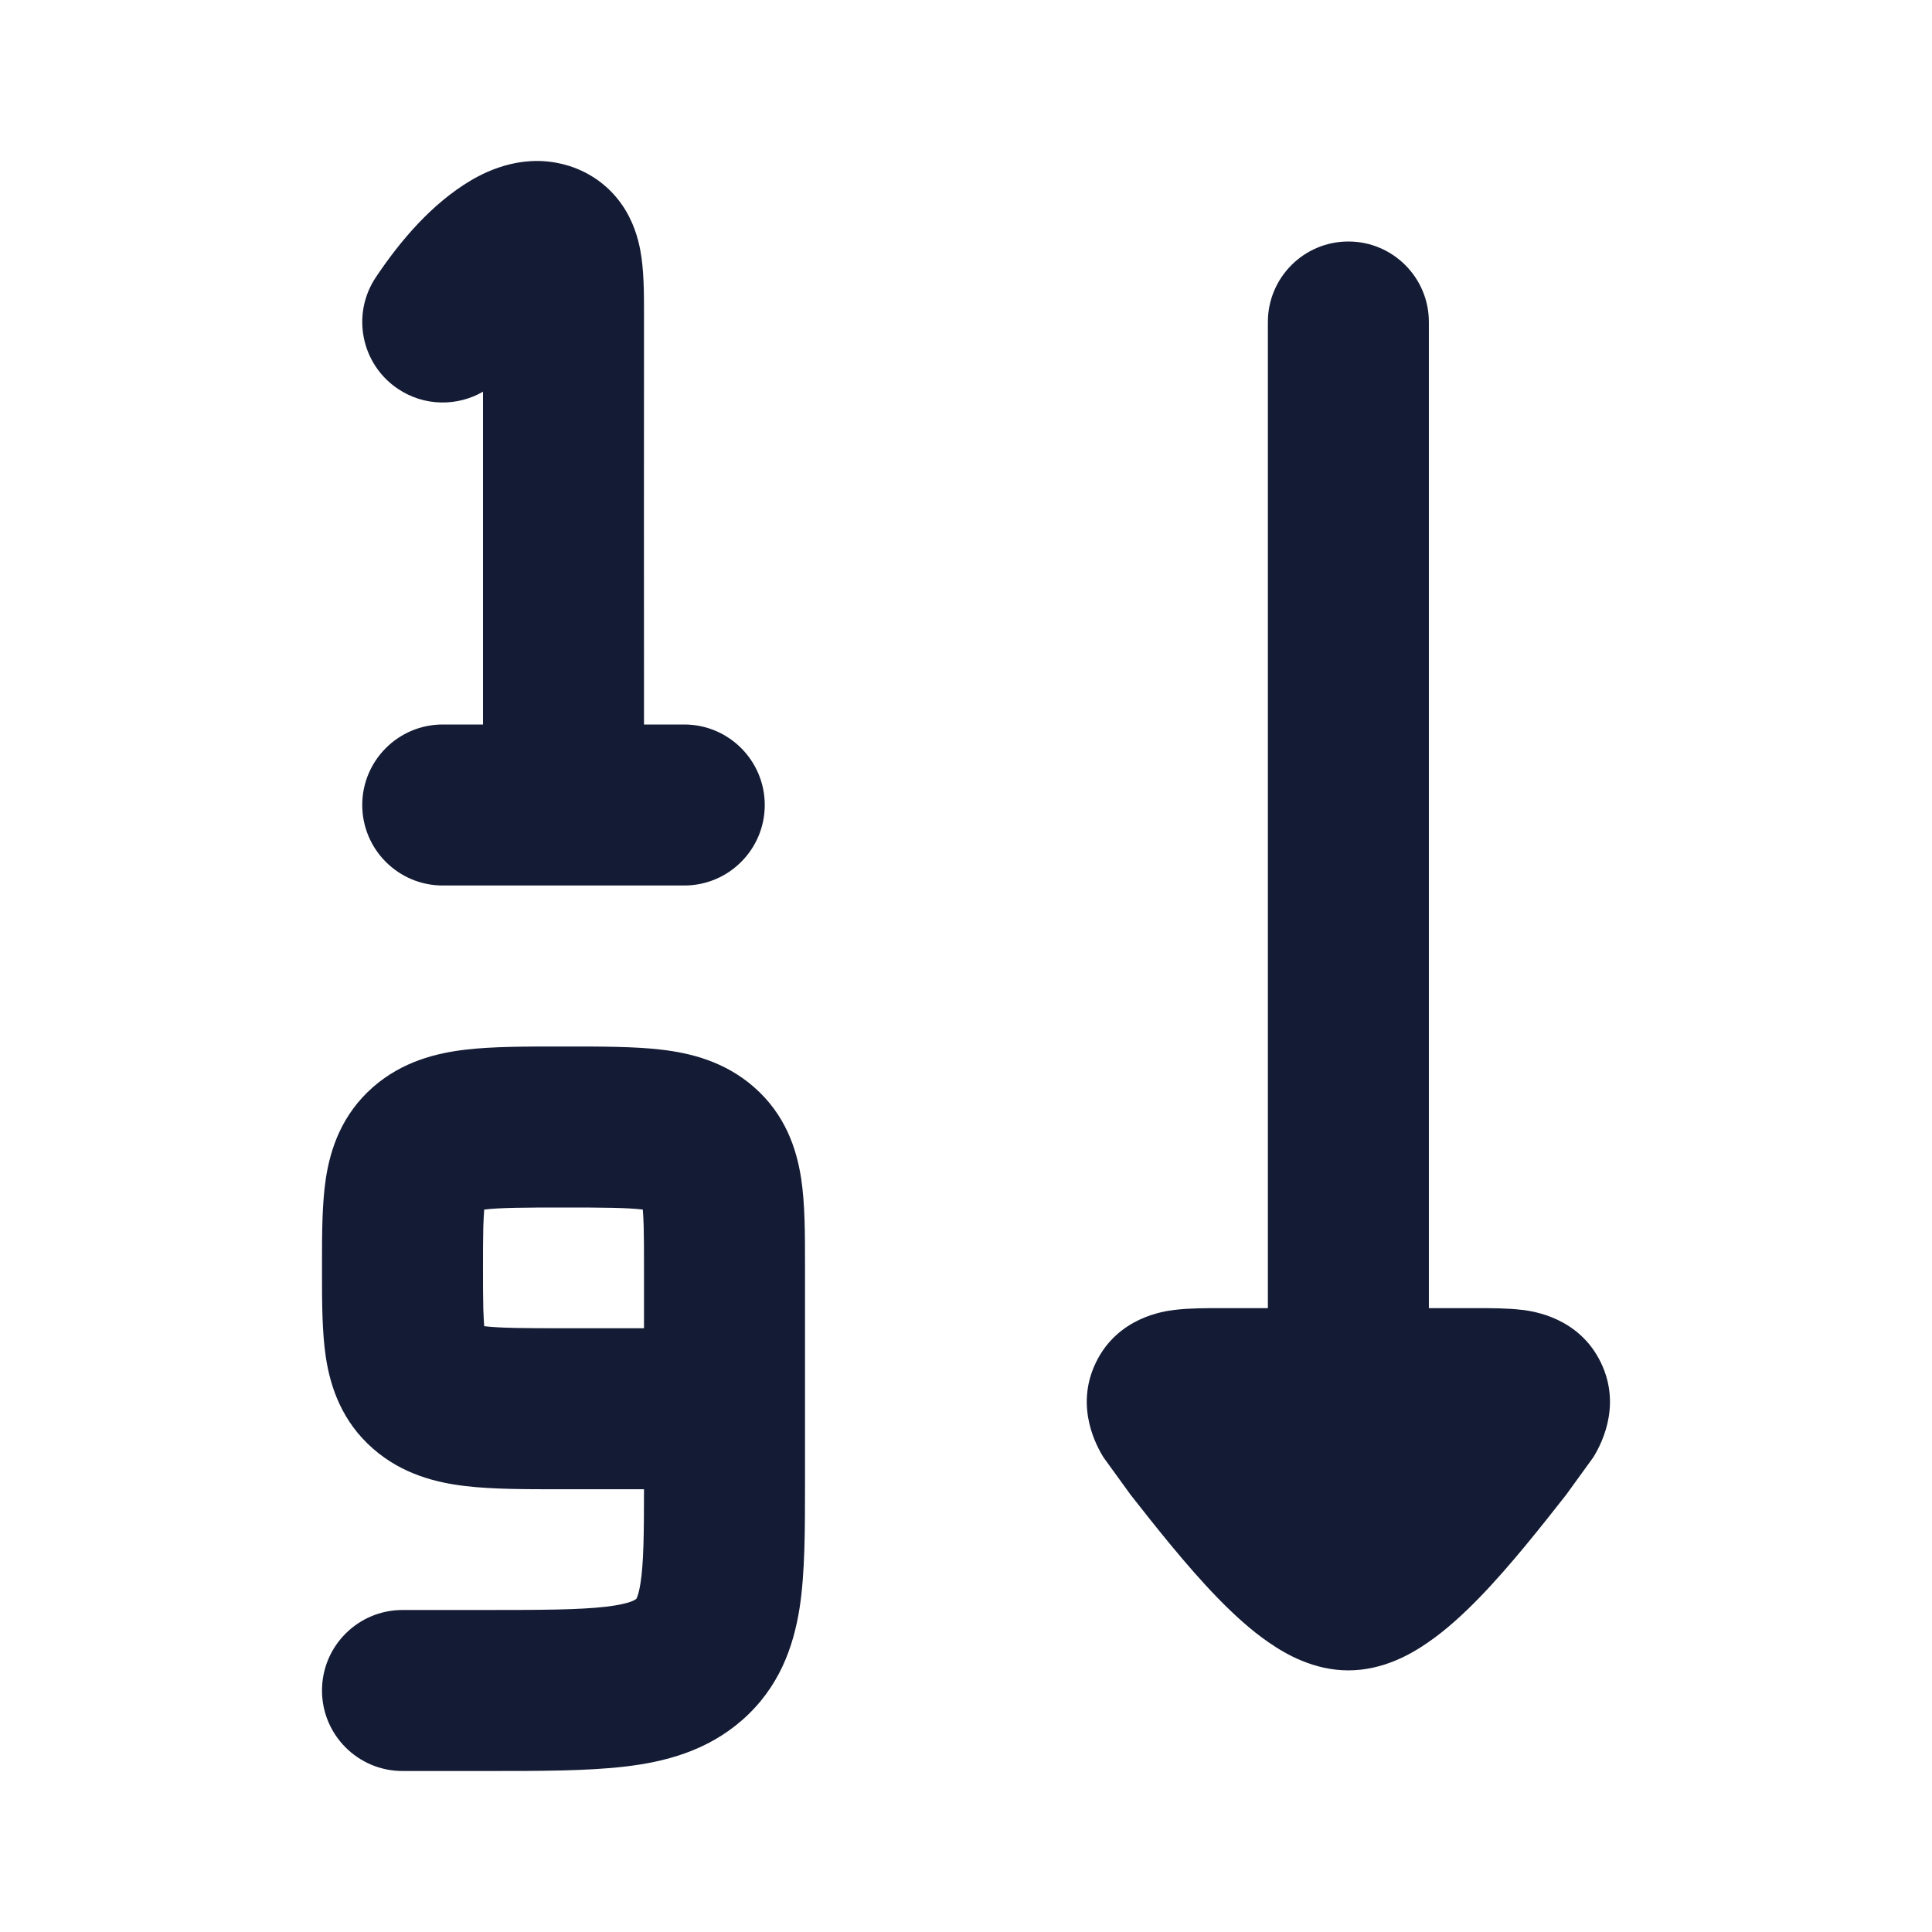 <svg width="24" height="24" viewBox="0 0 24 24" fill="none" xmlns="http://www.w3.org/2000/svg">
<path d="M14.594 16.272C14.77 16.25 14.986 16.25 15.162 16.25L15.75 16.25V4C15.75 3.448 16.198 3 16.75 3C17.302 3 17.75 3.448 17.75 4V16.25L18.338 16.25C18.514 16.25 18.73 16.25 18.906 16.272L18.91 16.272C19.036 16.288 19.612 16.36 19.886 16.925C20.161 17.492 19.859 17.992 19.794 18.101L19.455 18.569C19.16 18.945 18.755 19.459 18.374 19.85C18.184 20.045 17.967 20.247 17.736 20.405C17.531 20.547 17.181 20.75 16.75 20.75C16.319 20.75 15.969 20.547 15.764 20.405C15.533 20.247 15.316 20.045 15.126 19.85C14.745 19.459 14.34 18.945 14.045 18.569L13.706 18.101C13.641 17.992 13.339 17.492 13.614 16.925C13.888 16.36 14.464 16.288 14.591 16.272L14.594 16.272Z" fill="#141B34"/>
<path d="M6 4.866C5.681 5.05 5.271 5.05 4.944 4.831C4.485 4.524 4.362 3.903 4.669 3.444C4.976 2.985 5.367 2.528 5.847 2.243C6.076 2.107 6.533 1.895 7.066 2.06C7.325 2.141 7.555 2.301 7.72 2.534C7.867 2.743 7.926 2.959 7.954 3.108C8.001 3.356 8 3.659 8 3.895C7.998 5.597 8 7.298 8 9H8.5C9.052 9 9.5 9.448 9.5 10C9.5 10.552 9.052 11 8.5 11H5.5C4.948 11 4.5 10.552 4.5 10C4.5 9.448 4.948 9 5.5 9H6V4.866Z" fill="#141B34"/>
<path fill-rule="evenodd" clip-rule="evenodd" d="M6.95 13C6.967 13 6.983 13 7 13C7.017 13 7.033 13 7.05 13C7.478 13 7.883 13 8.214 13.039C8.575 13.081 9 13.184 9.366 13.504C9.751 13.841 9.894 14.262 9.952 14.638C10 14.954 10 15.331 10 15.694C10 15.713 10 15.732 10 15.75V18.375C10 18.397 10 18.418 10 18.44C10 19.002 10 19.533 9.934 19.967C9.857 20.462 9.677 20.967 9.219 21.368C8.78 21.752 8.26 21.887 7.763 21.945C7.295 22 6.715 22 6.056 22L5 22C4.448 22 4 21.552 4 21C4 20.448 4.448 20 5 20H6C6.732 20 7.193 19.998 7.529 19.959C7.844 19.922 7.9 19.865 7.902 19.863L7.904 19.862C7.905 19.86 7.906 19.86 7.91 19.852C7.918 19.834 7.939 19.781 7.957 19.663C7.995 19.417 8 19.075 8 18.5H7C6.983 18.5 6.967 18.5 6.95 18.5C6.522 18.5 6.117 18.5 5.786 18.461C5.425 18.419 5 18.316 4.634 17.996C4.25 17.66 4.106 17.238 4.048 16.862C4 16.546 4 16.169 4 15.806C4 15.787 4 15.768 4 15.75C4 15.732 4 15.713 4 15.694C4 15.331 4 14.954 4.048 14.638C4.106 14.262 4.25 13.841 4.634 13.504C5 13.184 5.425 13.081 5.786 13.039C6.117 13 6.522 13 6.95 13ZM8 16.5V15.75C8 15.54 8 15.375 7.996 15.233C7.993 15.146 7.99 15.079 7.985 15.026L7.98 15.025C7.78 15.002 7.496 15 7 15C6.504 15 6.22 15.002 6.02 15.025L6.015 15.026C6.011 15.079 6.007 15.146 6.004 15.233C6 15.375 6 15.54 6 15.75C6 15.96 6 16.125 6.004 16.267C6.007 16.354 6.011 16.421 6.015 16.474L6.02 16.475C6.22 16.498 6.504 16.5 7 16.5H8Z" fill="#141B34"/>
</svg>
